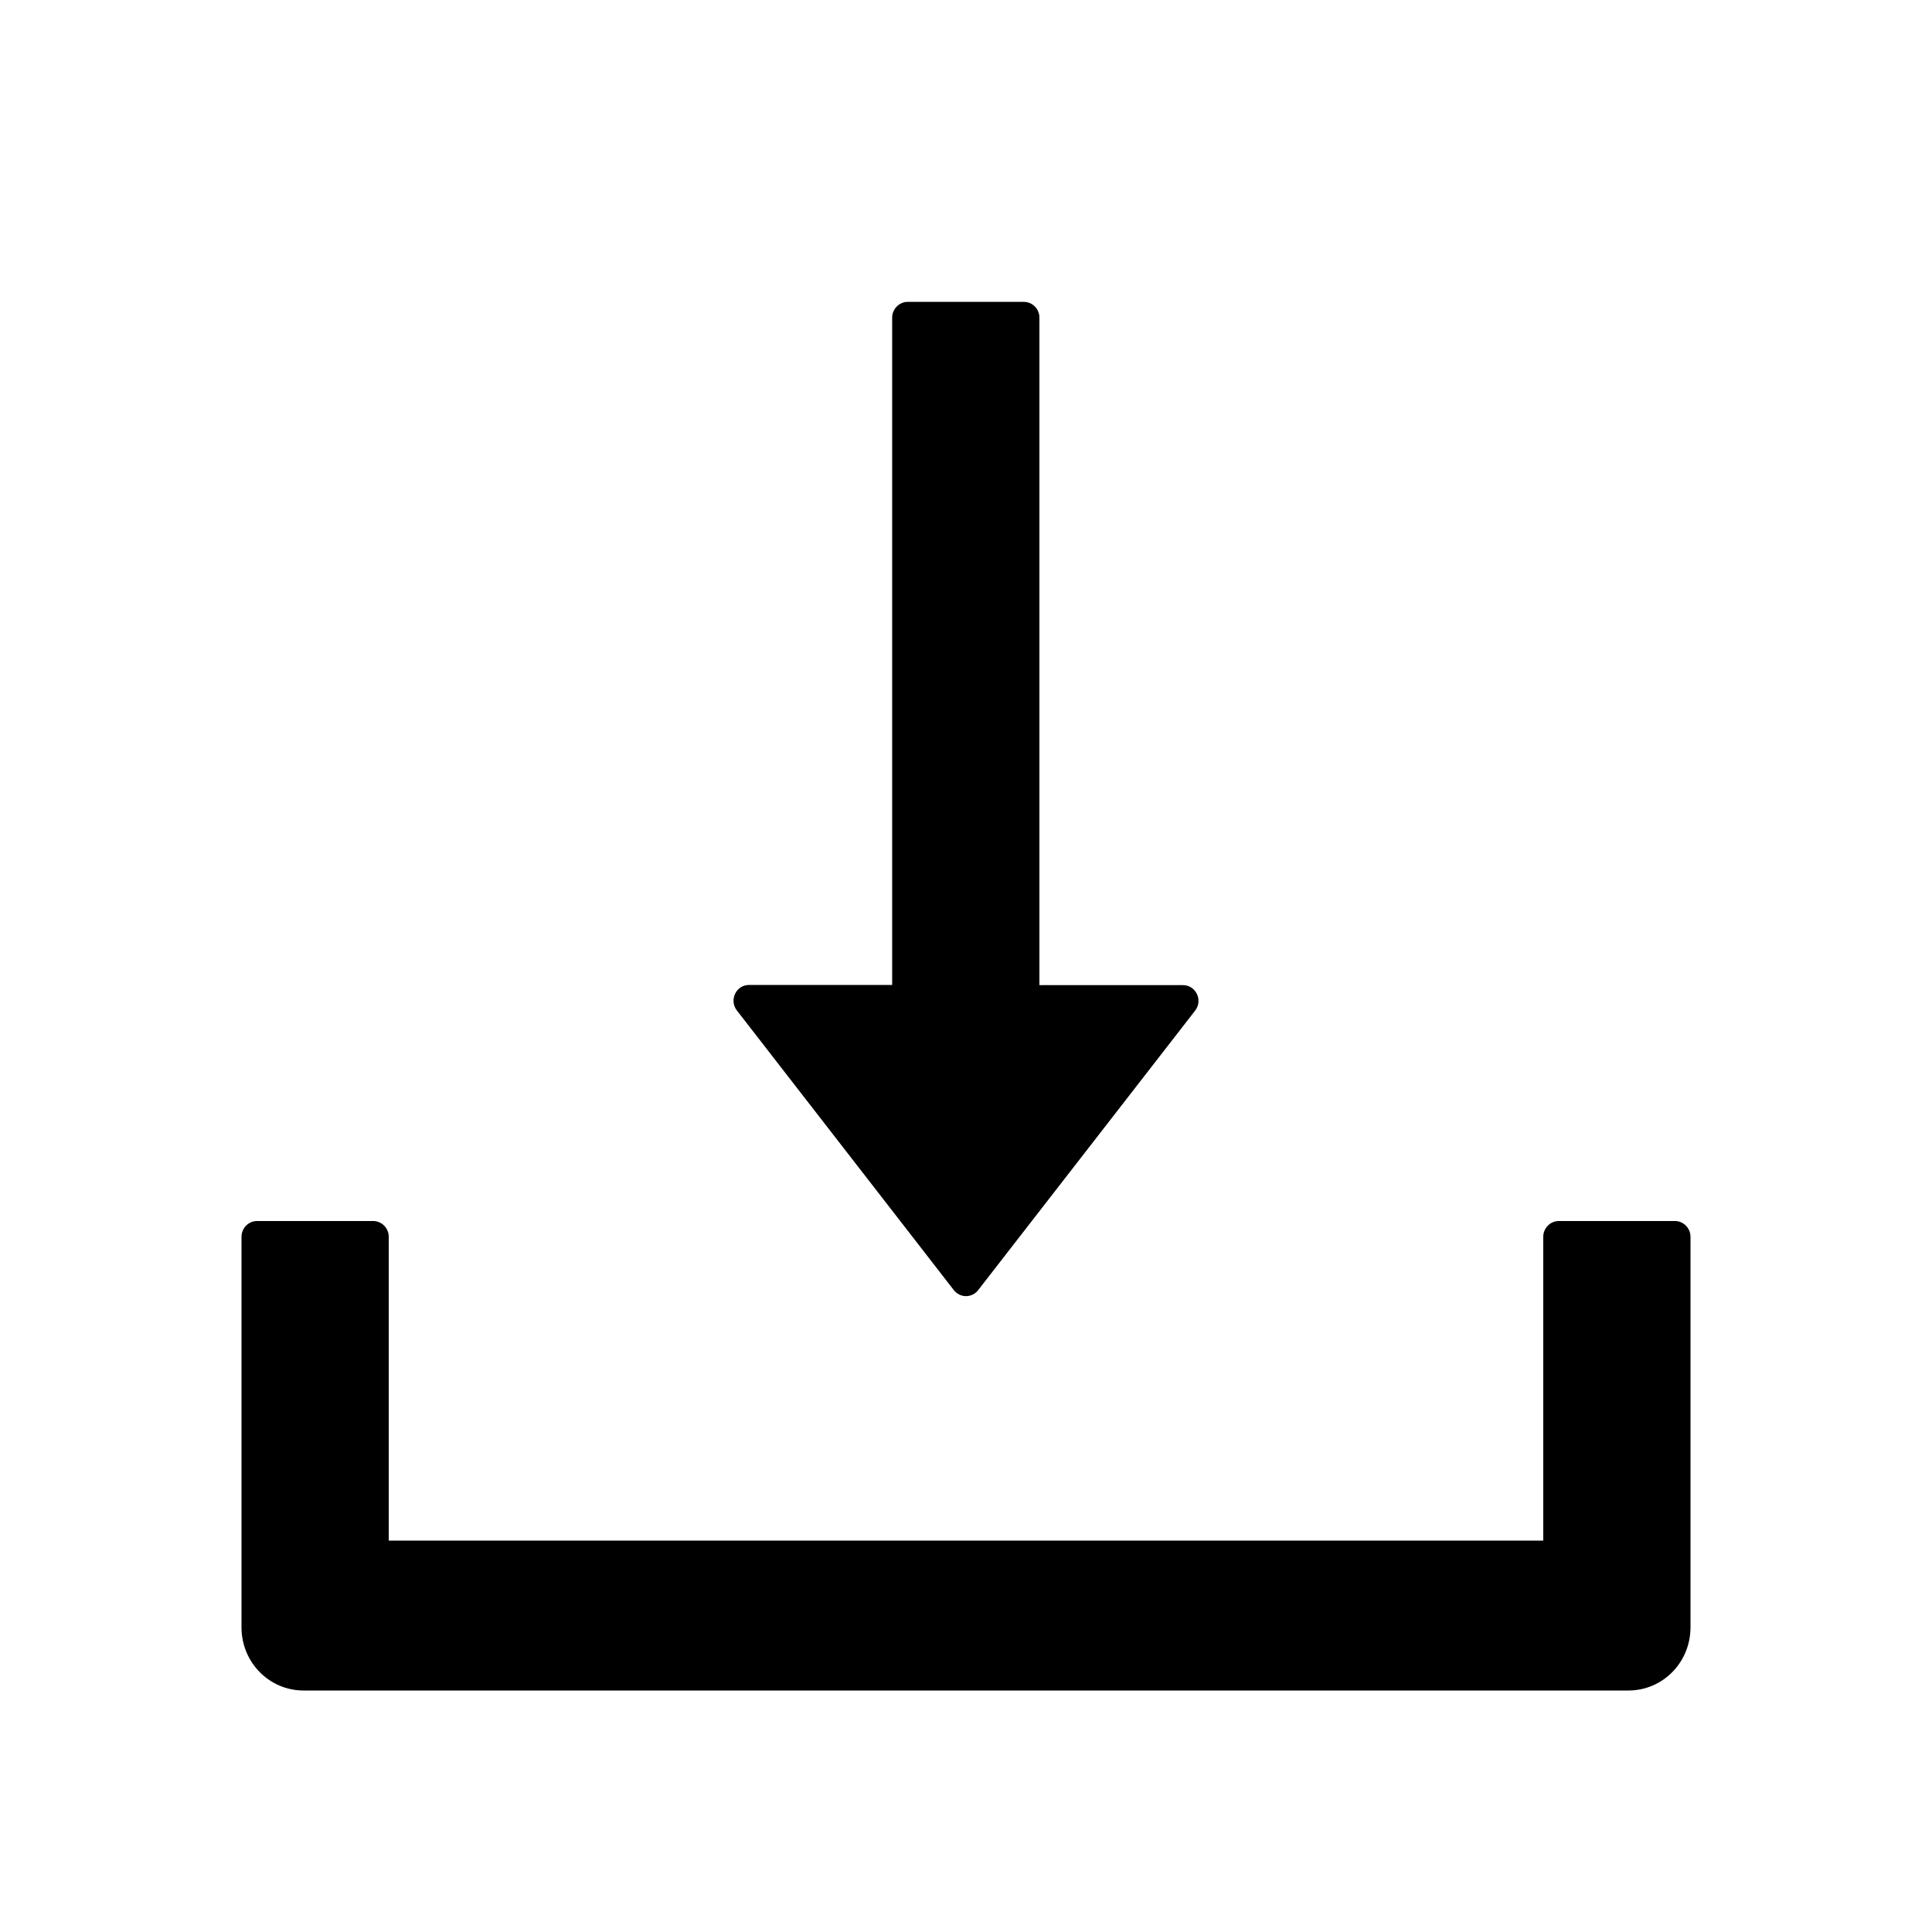 <svg viewBox="0 0 32 32" xmlns="http://www.w3.org/2000/svg">
  <path d="M15.798 21.368C15.822 21.399 15.852 21.424 15.888 21.442C15.923 21.459 15.961 21.468 16 21.468C16.039 21.468 16.077 21.459 16.112 21.442C16.147 21.424 16.178 21.399 16.202 21.368L19.796 16.738C19.927 16.569 19.809 16.317 19.594 16.317H17.216V5.261C17.216 5.118 17.101 5 16.959 5H15.034C14.893 5 14.777 5.118 14.777 5.261V16.314H12.406C12.191 16.314 12.073 16.565 12.204 16.735L15.798 21.368ZM27.743 20.224H25.818C25.677 20.224 25.561 20.342 25.561 20.486V25.517H6.439V20.486C6.439 20.342 6.323 20.224 6.182 20.224H4.257C4.116 20.224 4 20.342 4 20.486V26.954C4 27.533 4.459 28 5.027 28H26.973C27.541 28 28 27.533 28 26.954V20.486C28 20.342 27.884 20.224 27.743 20.224Z" />
</svg>
